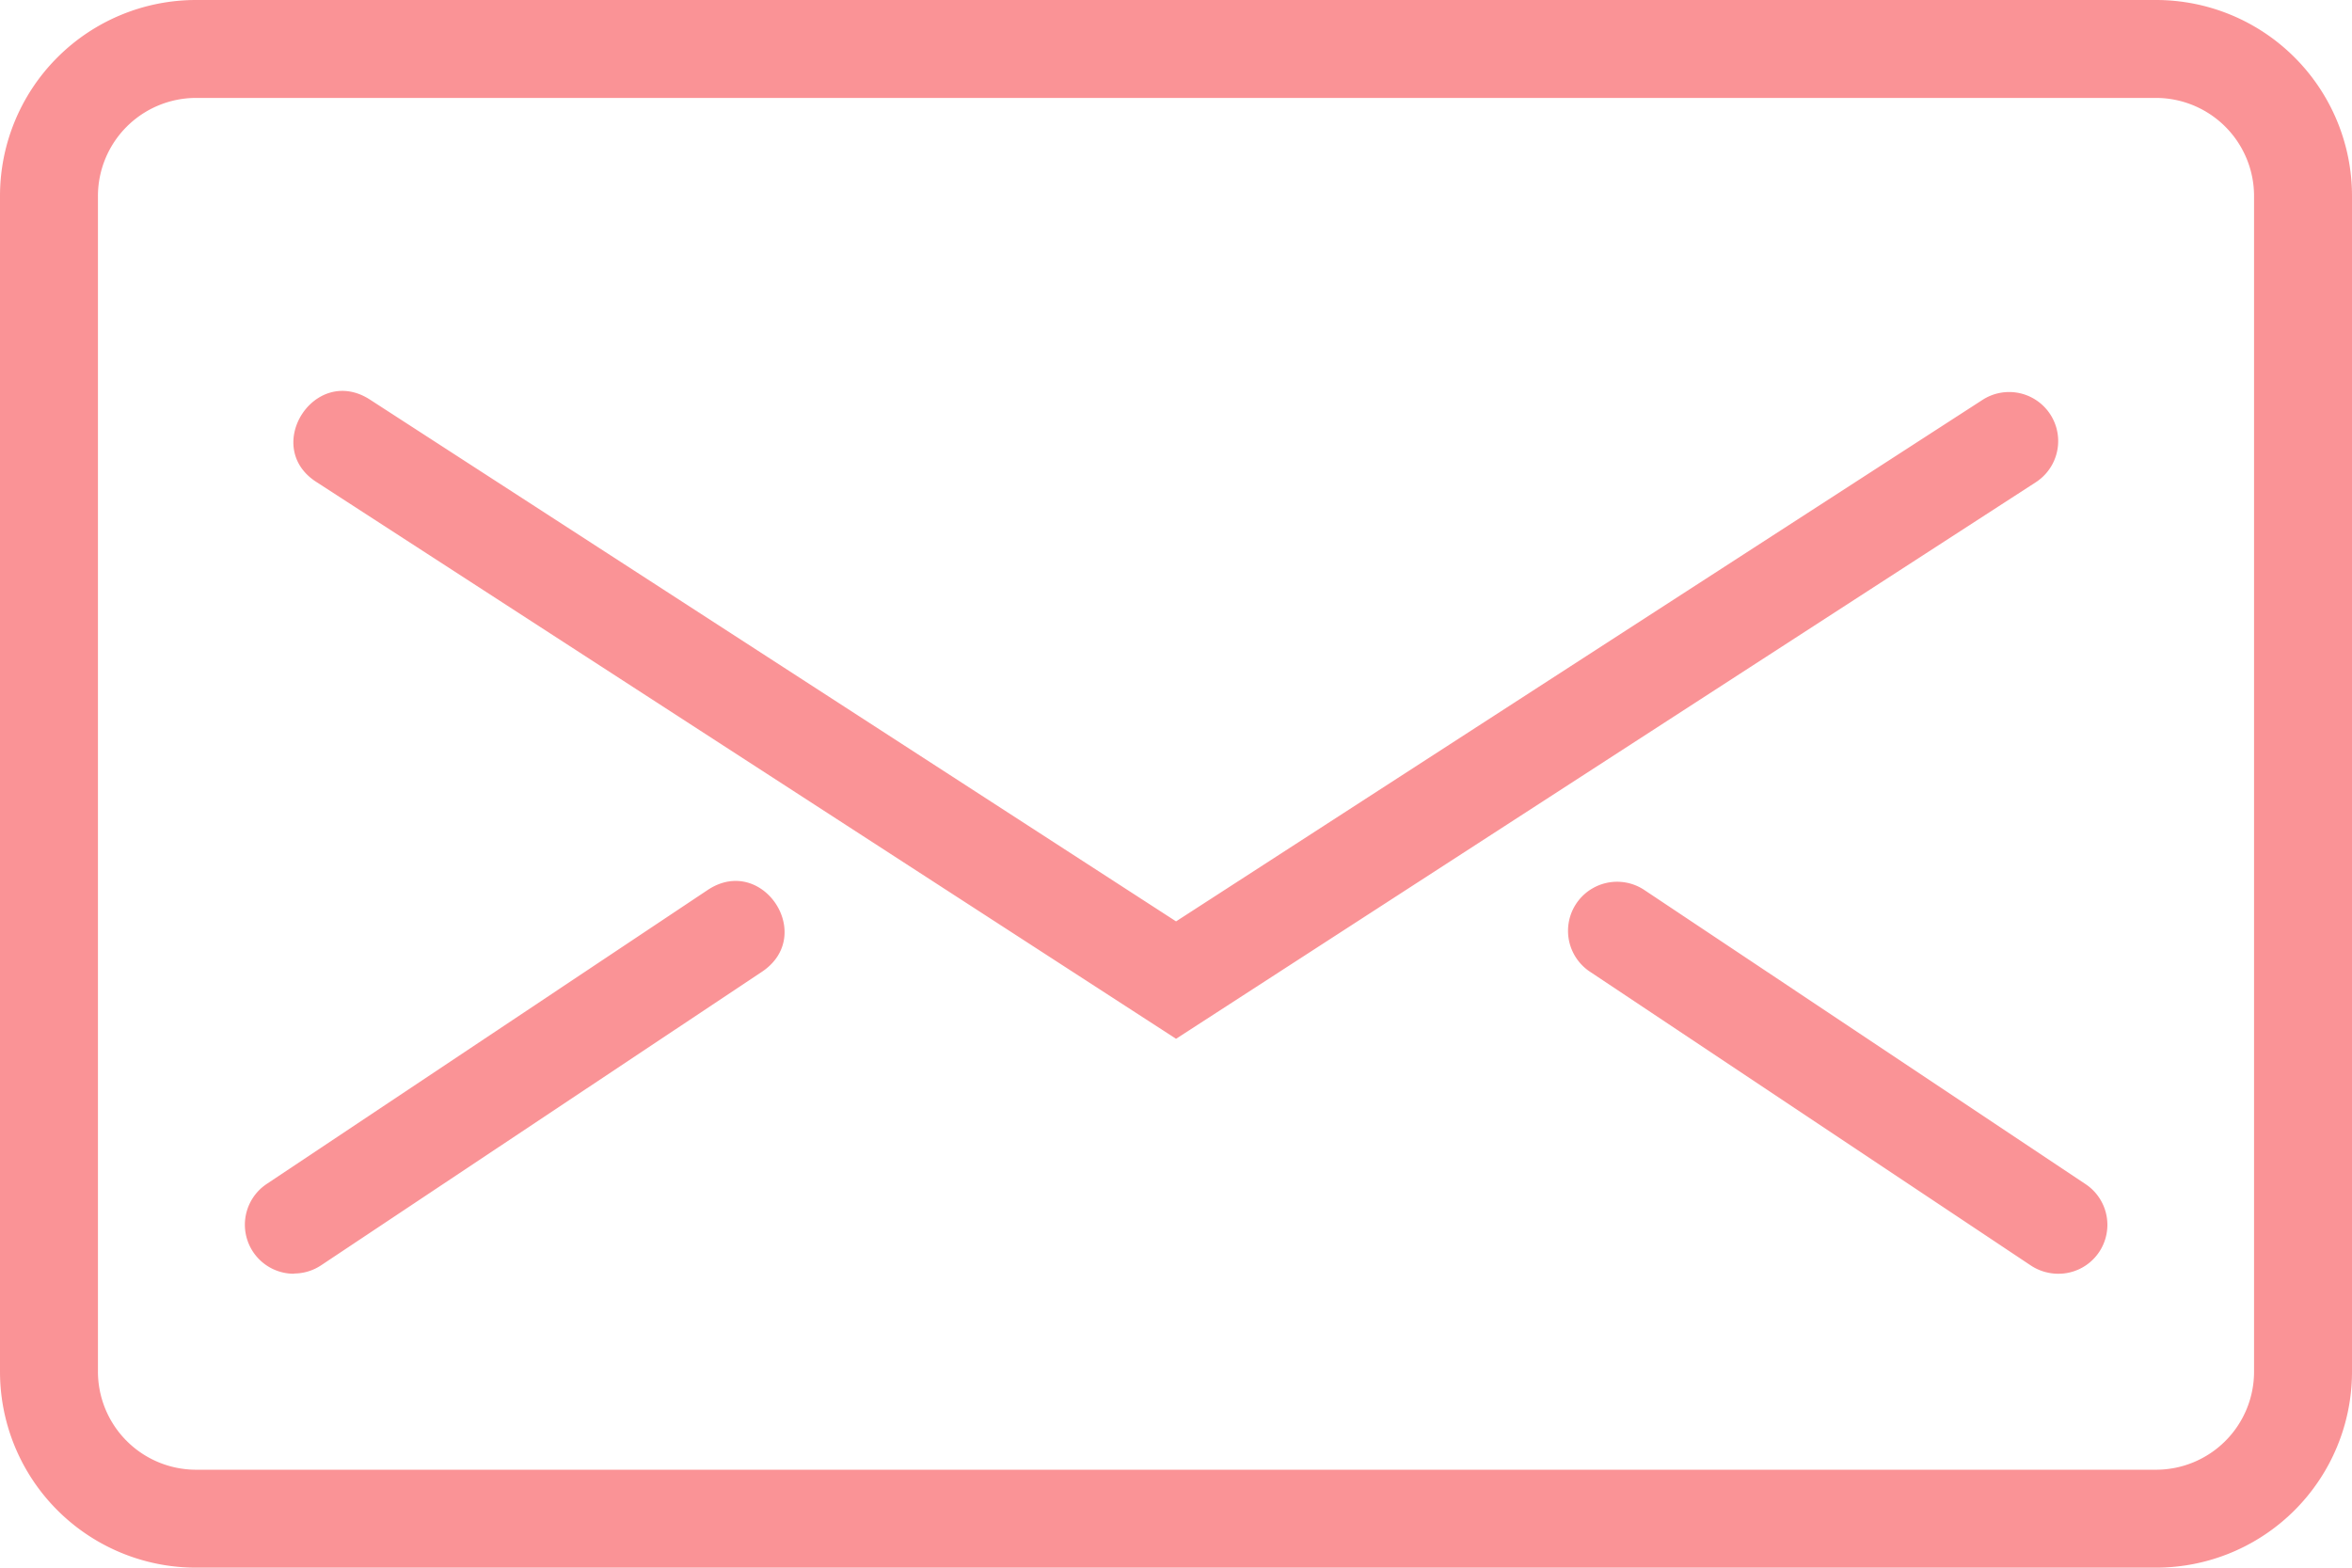 <svg xmlns="http://www.w3.org/2000/svg" viewBox="0 0 201.47 134.31"><defs><style>.cls-1{fill:#f74b50;opacity:0.6;}</style></defs><g id="Camada_2" data-name="Camada 2"><g id="Camada_1-2" data-name="Camada 1"><path class="cls-1" d="M16.79,8.39a8.41,8.41,0,0,0-8.4,8.4V117.52a8.41,8.41,0,0,0,8.4,8.4H184.68a8.4,8.4,0,0,0,8.4-8.4V16.79a8.41,8.41,0,0,0-8.4-8.4ZM184.68,134.31H16.79A16.79,16.79,0,0,1,0,117.52V16.79A16.79,16.79,0,0,1,16.79,0H184.68a16.79,16.79,0,0,1,16.79,16.79V117.52A16.79,16.79,0,0,1,184.68,134.31Z"/><path class="cls-1" d="M176.29,109.13a4.28,4.28,0,0,1-2.32-.7L136.19,83.25a4.2,4.2,0,0,1,4.66-7l37.78,25.19A4.19,4.19,0,0,1,176.29,109.13Zm-151.11,0a4.2,4.2,0,0,1-2.34-7.69L60.62,76.25c4.66-3.1,9.31,3.87,4.66,7L27.5,108.41a4.21,4.21,0,0,1-2.32.7ZM100.74,89,27.11,41.3c-4.7-3-.16-10.11,4.57-7.07l69.06,44.71,69.08-44.68a4.2,4.2,0,1,1,4.56,7.06Z"/></g></g></svg>